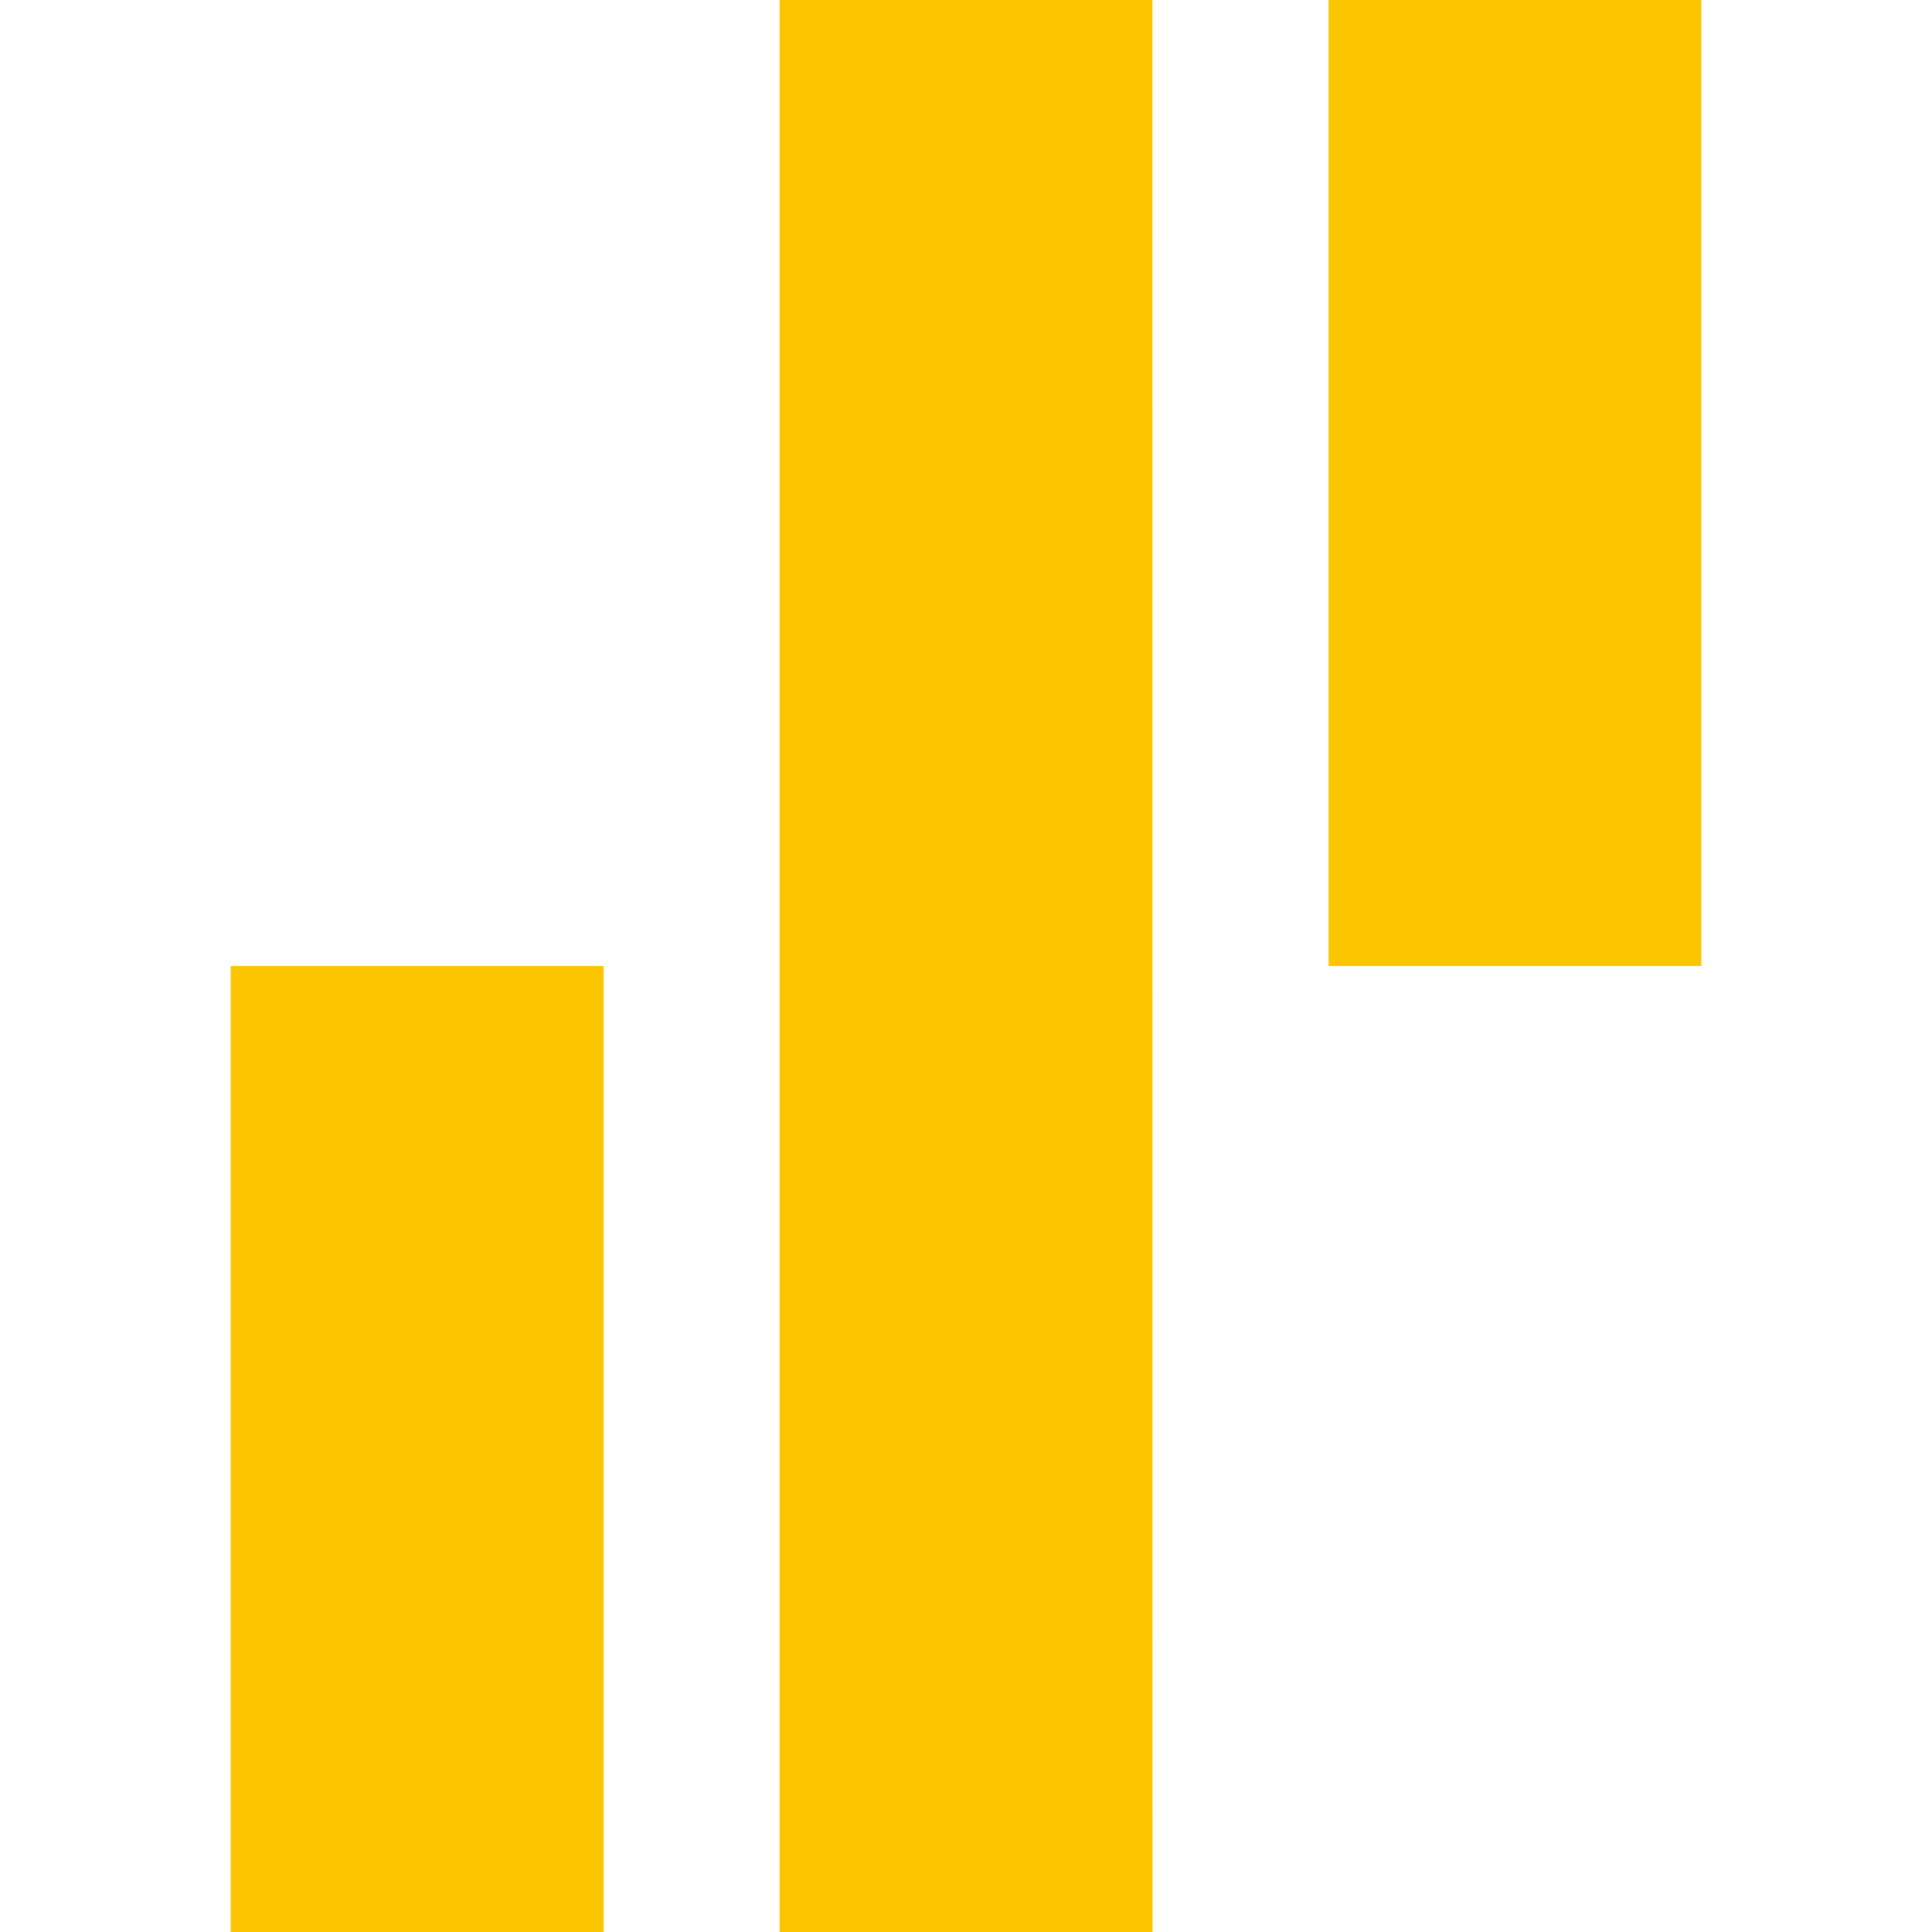 <svg xmlns="http://www.w3.org/2000/svg" width="38.436" height="38.436"><path d="M22.929 38.436h-7.42V0h7.418zm-18.34 0h7.42V19.218h-7.42zm21.842-19.218h7.417V0h-7.417z" fill="#fbc600" fill-rule="evenodd"/></svg>
